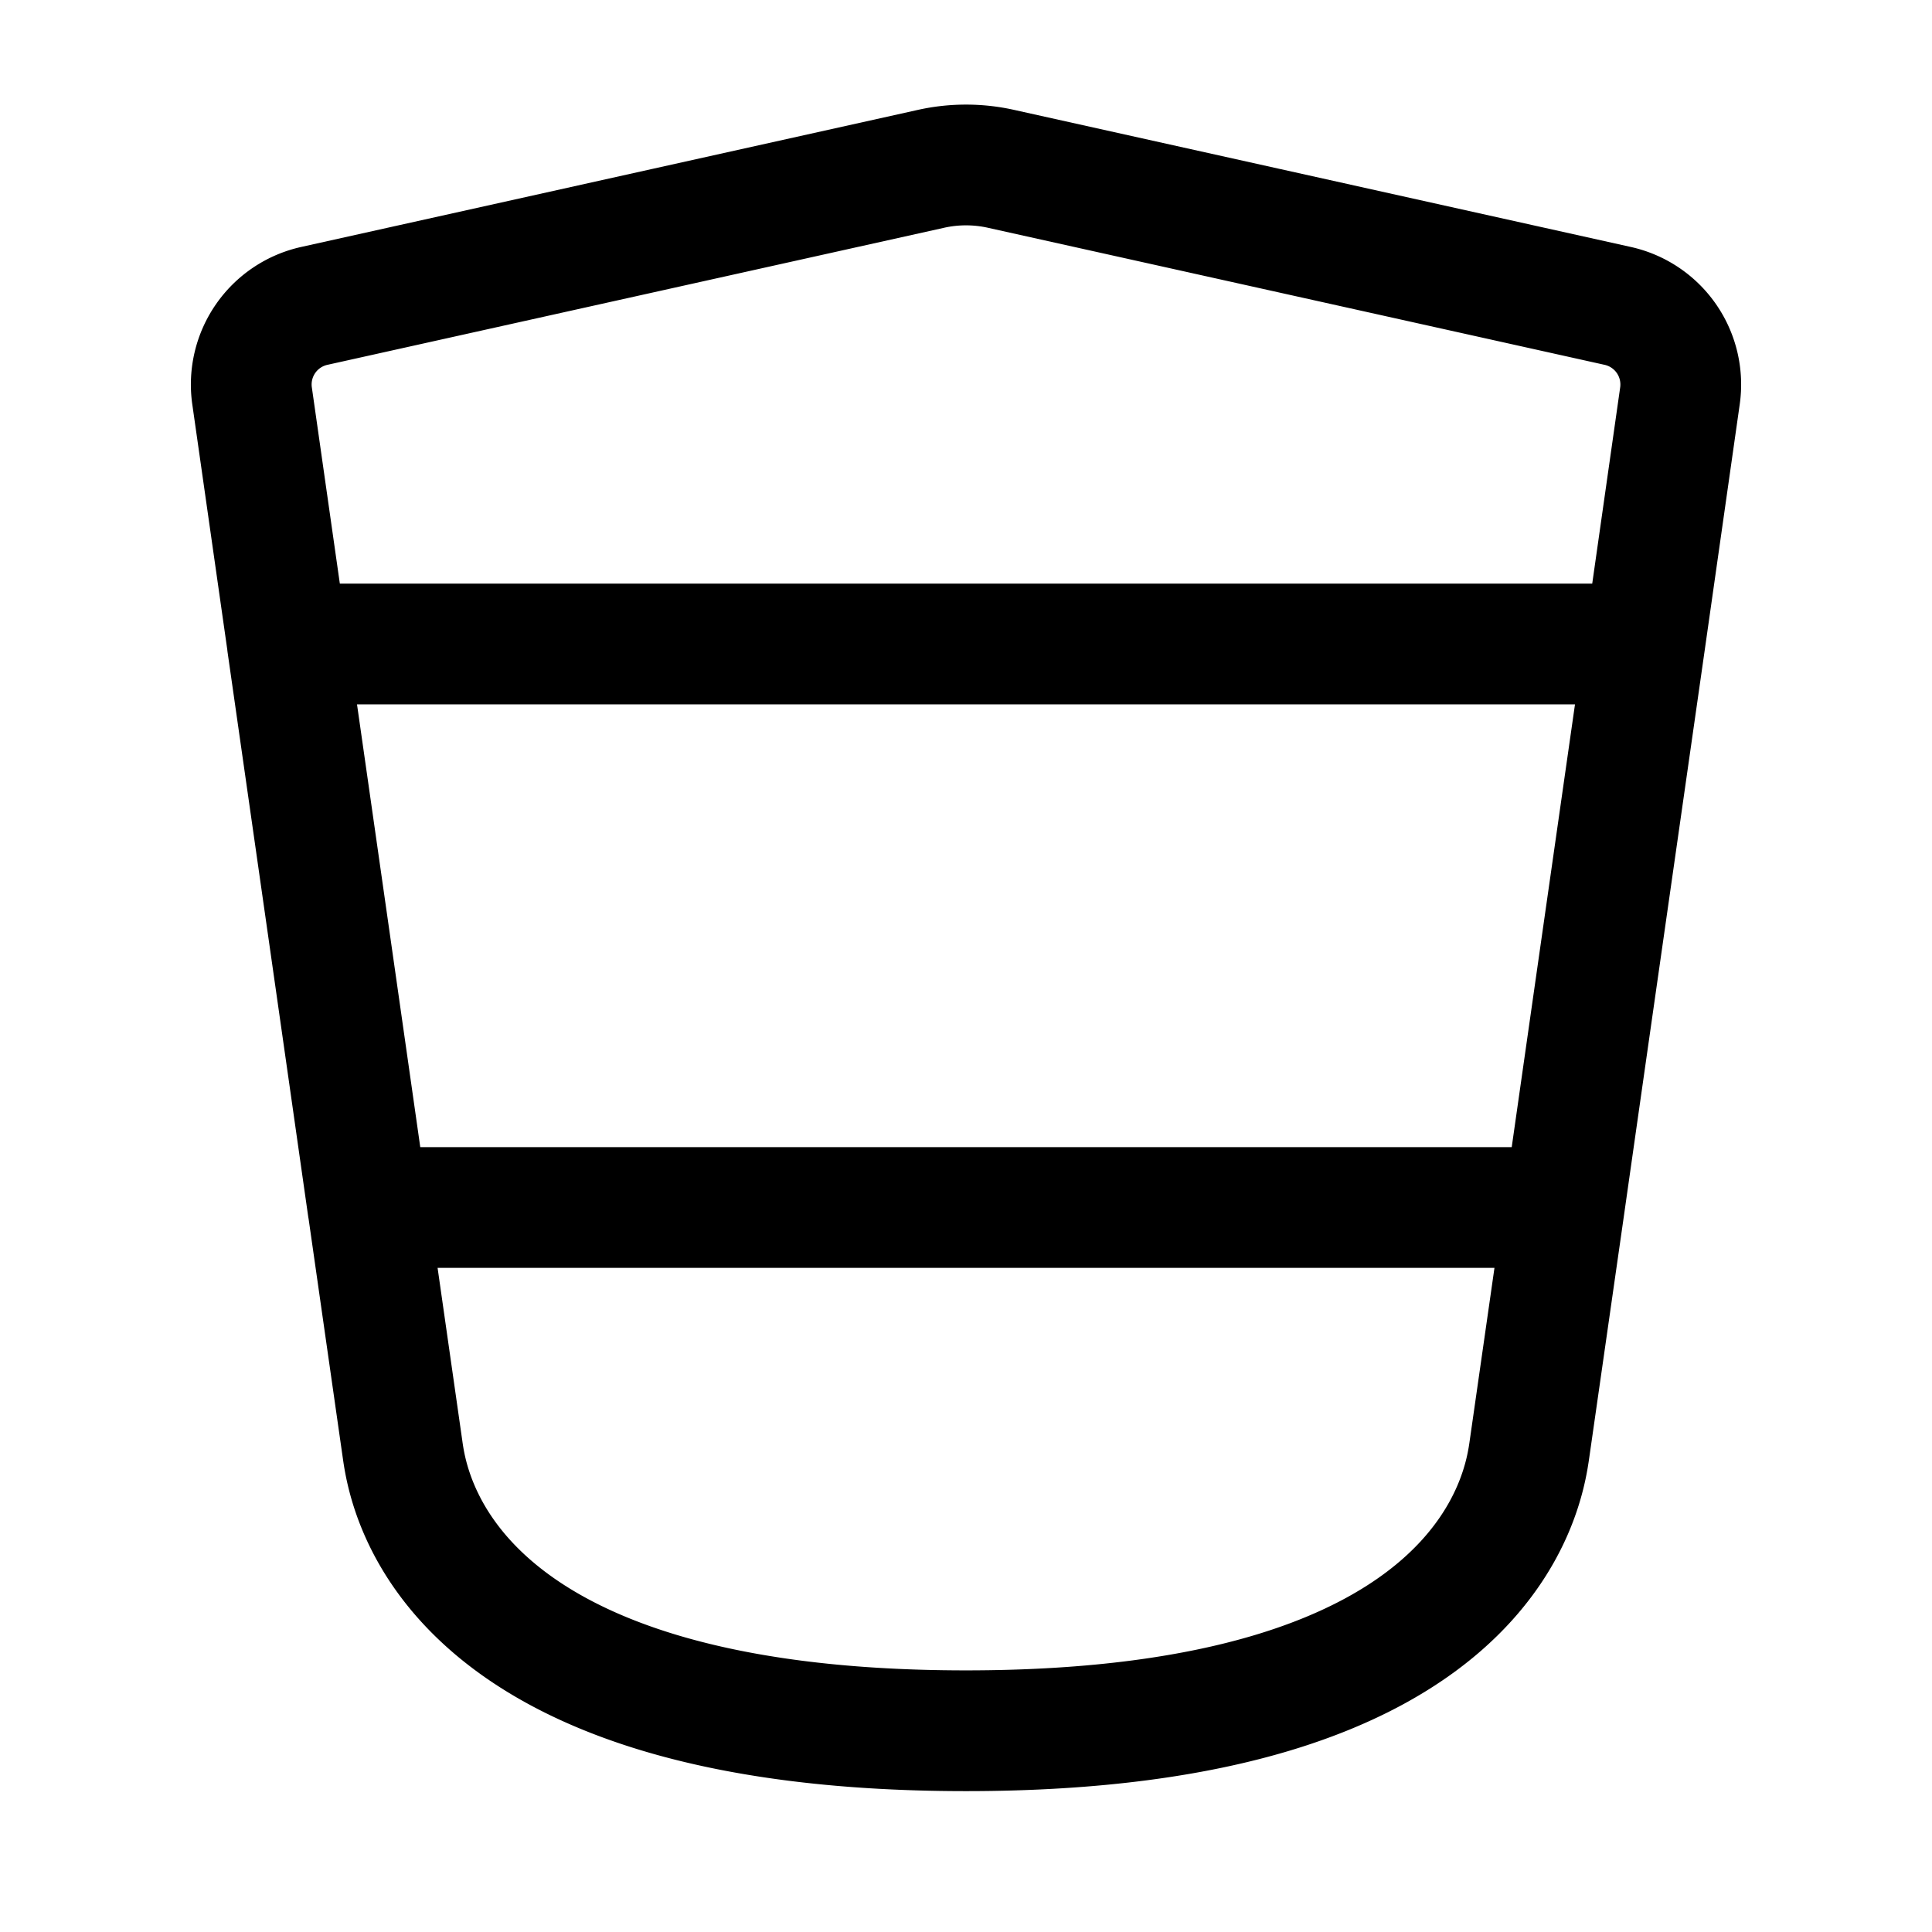 <svg width="24" height="24" stroke-width="1.5" fill="none" xmlns="http://www.w3.org/2000/svg"><path d="m3.571 8-.44-3.084A1 1 0 0 1 3.904 3.8l7.662-1.703a2 2 0 0 1 .868 0L20.096 3.8a1 1 0 0 1 .773 1.117L20.43 8M3.57 8H20.43M3.57 8c.309 2.16.69 4.822 1 7M20.43 8c-.309 2.16-.69 4.822-1 7m0 0L19 18c-.07.495-.5 3.5-7 3.5S5.07 18.495 5 18l-.429-3m14.858 0H4.57" stroke="currentColor" stroke-linecap="round" stroke-linejoin="round"/></svg>